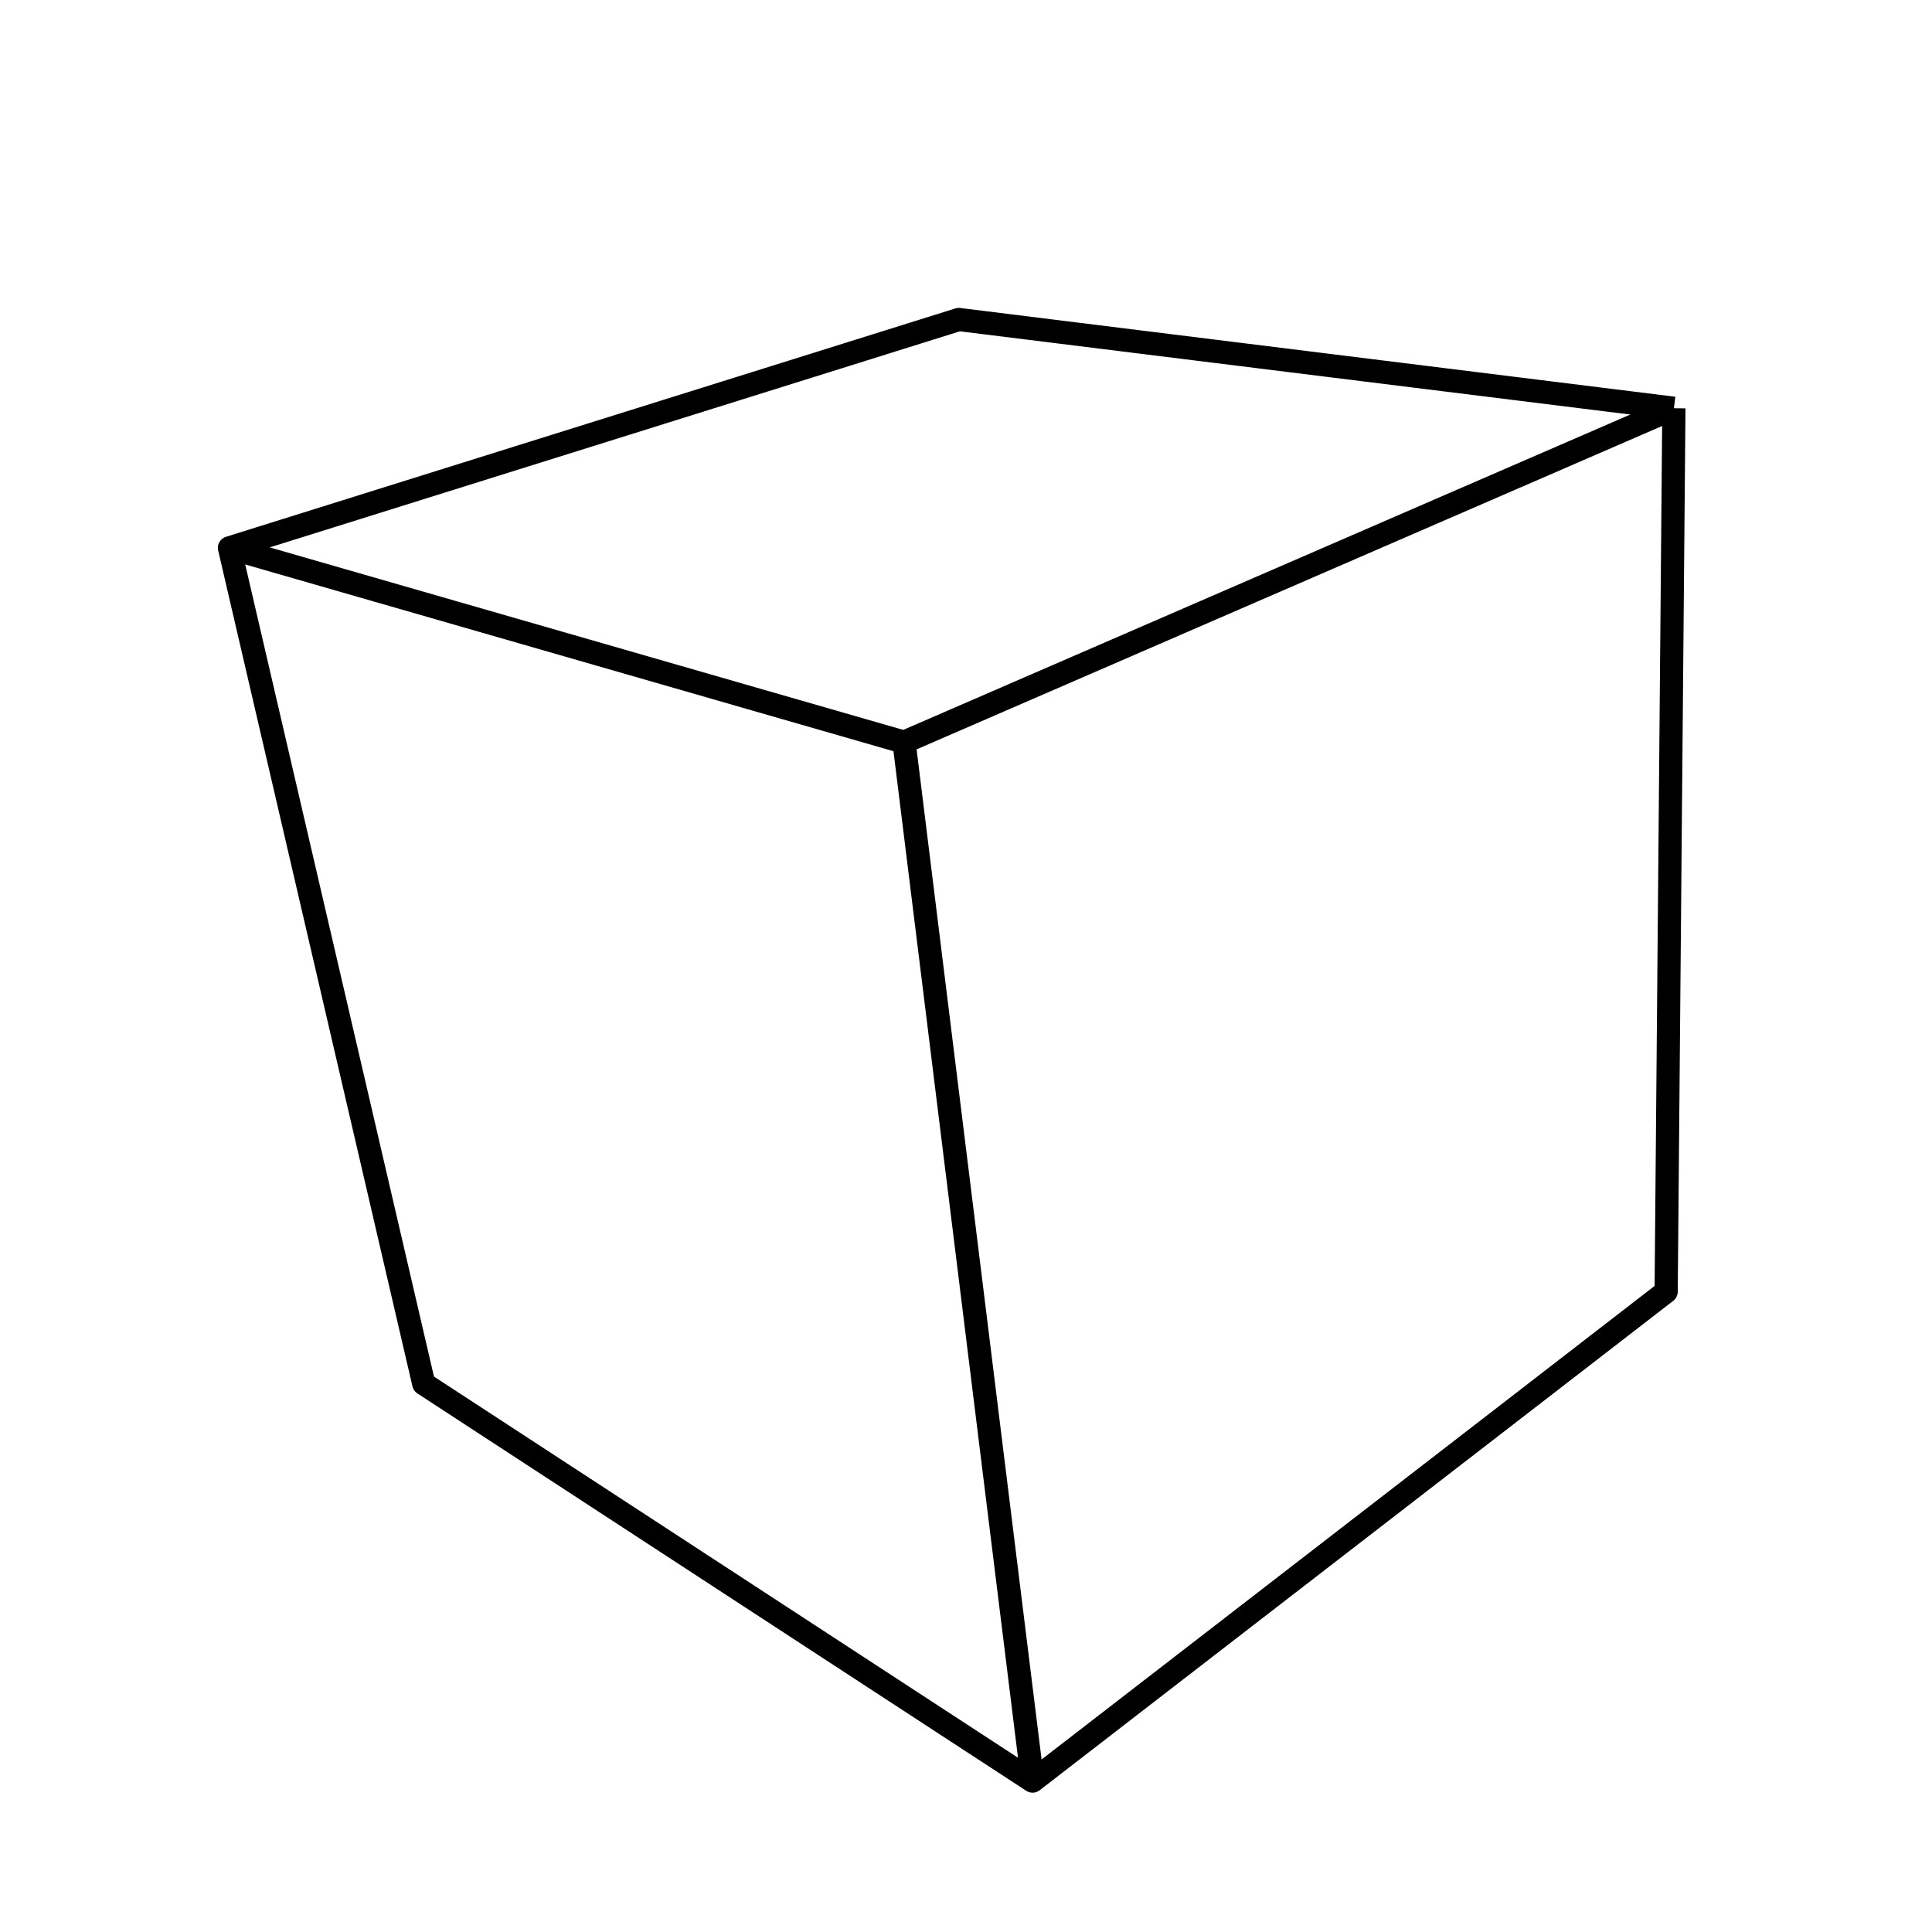 <?xml version='1.0' encoding='ascii'?>
<svg xmlns="http://www.w3.org/2000/svg" version="1.1" width="250" height="250">
    <g id="ViewLayer_LineSet" xmlns:inkscape="http://www.inkscape.org/namespaces/inkscape" inkscape:groupmode="lineset" inkscape:label="ViewLayer_LineSet">
        <g xmlns:inkscape="http://www.inkscape.org/namespaces/inkscape" inkscape:groupmode="layer" id="strokes" inkscape:label="strokes">
            <path fill="none" stroke-width="3.0" stroke-linecap="butt" stroke-opacity="1.0" stroke="rgb(0, 0, 0)" stroke-linejoin="round" d=" M 29.691, 70.892 39.300, 73.661 48.909, 76.429 58.519, 79.197 68.128, 81.965 77.737, 84.733 87.346, 87.501 96.955, 90.270 106.565, 93.038 116.982, 96.039 " />
            <path fill="none" stroke-width="3.0" stroke-linecap="butt" stroke-opacity="1.0" stroke="rgb(0, 0, 0)" stroke-linejoin="round" d=" M 133.614, 230.471 132.386, 220.546 131.158, 210.622 129.930, 200.698 128.702, 190.773 127.474, 180.849 126.247, 170.925 125.019, 161.000 123.791, 151.076 122.563, 141.152 121.335, 131.227 120.107, 121.303 118.879, 111.379 117.652, 101.454 116.982, 96.039 126.156, 92.059 135.330, 88.080 144.504, 84.101 153.678, 80.121 162.852, 76.142 172.026, 72.163 181.201, 68.183 190.375, 64.204 199.549, 60.225 208.723, 56.245 216.601, 52.828 " />
            <path fill="none" stroke-width="3.0" stroke-linecap="butt" stroke-opacity="1.0" stroke="rgb(0, 0, 0)" stroke-linejoin="round" d=" M 216.601, 52.828 206.677, 51.597 196.753, 50.365 186.829, 49.133 176.905, 47.901 166.981, 46.670 157.057, 45.438 147.134, 44.206 137.210, 42.974 127.286, 41.742 124.071, 41.343 114.528, 44.331 104.985, 47.319 95.442, 50.307 85.898, 53.295 76.355, 56.283 66.812, 59.270 57.269, 62.258 47.726, 65.246 38.182, 68.234 29.691, 70.892 31.955, 80.633 34.219, 90.373 36.483, 100.113 38.747, 109.854 41.011, 119.594 43.275, 129.334 45.539, 139.075 47.803, 148.815 50.067, 158.555 52.331, 168.296 54.832, 179.055 63.206, 184.520 71.581, 189.986 79.955, 195.451 88.329, 200.916 96.704, 206.382 105.078, 211.847 113.452, 217.313 121.827, 222.778 130.201, 228.243 133.614, 230.471 141.528, 224.358 149.442, 218.245 157.356, 212.132 165.270, 206.019 173.184, 199.906 181.098, 193.793 189.012, 187.680 196.926, 181.567 204.840, 175.453 212.753, 169.340 215.600, 167.141 215.688, 157.142 215.775, 147.142 215.863, 137.143 215.950, 127.143 216.038, 117.143 216.125, 107.144 216.213, 97.144 216.300, 87.144 216.388, 77.145 216.475, 67.145 216.563, 57.146 216.601, 52.828 " />
        </g>
    </g>
</svg>
